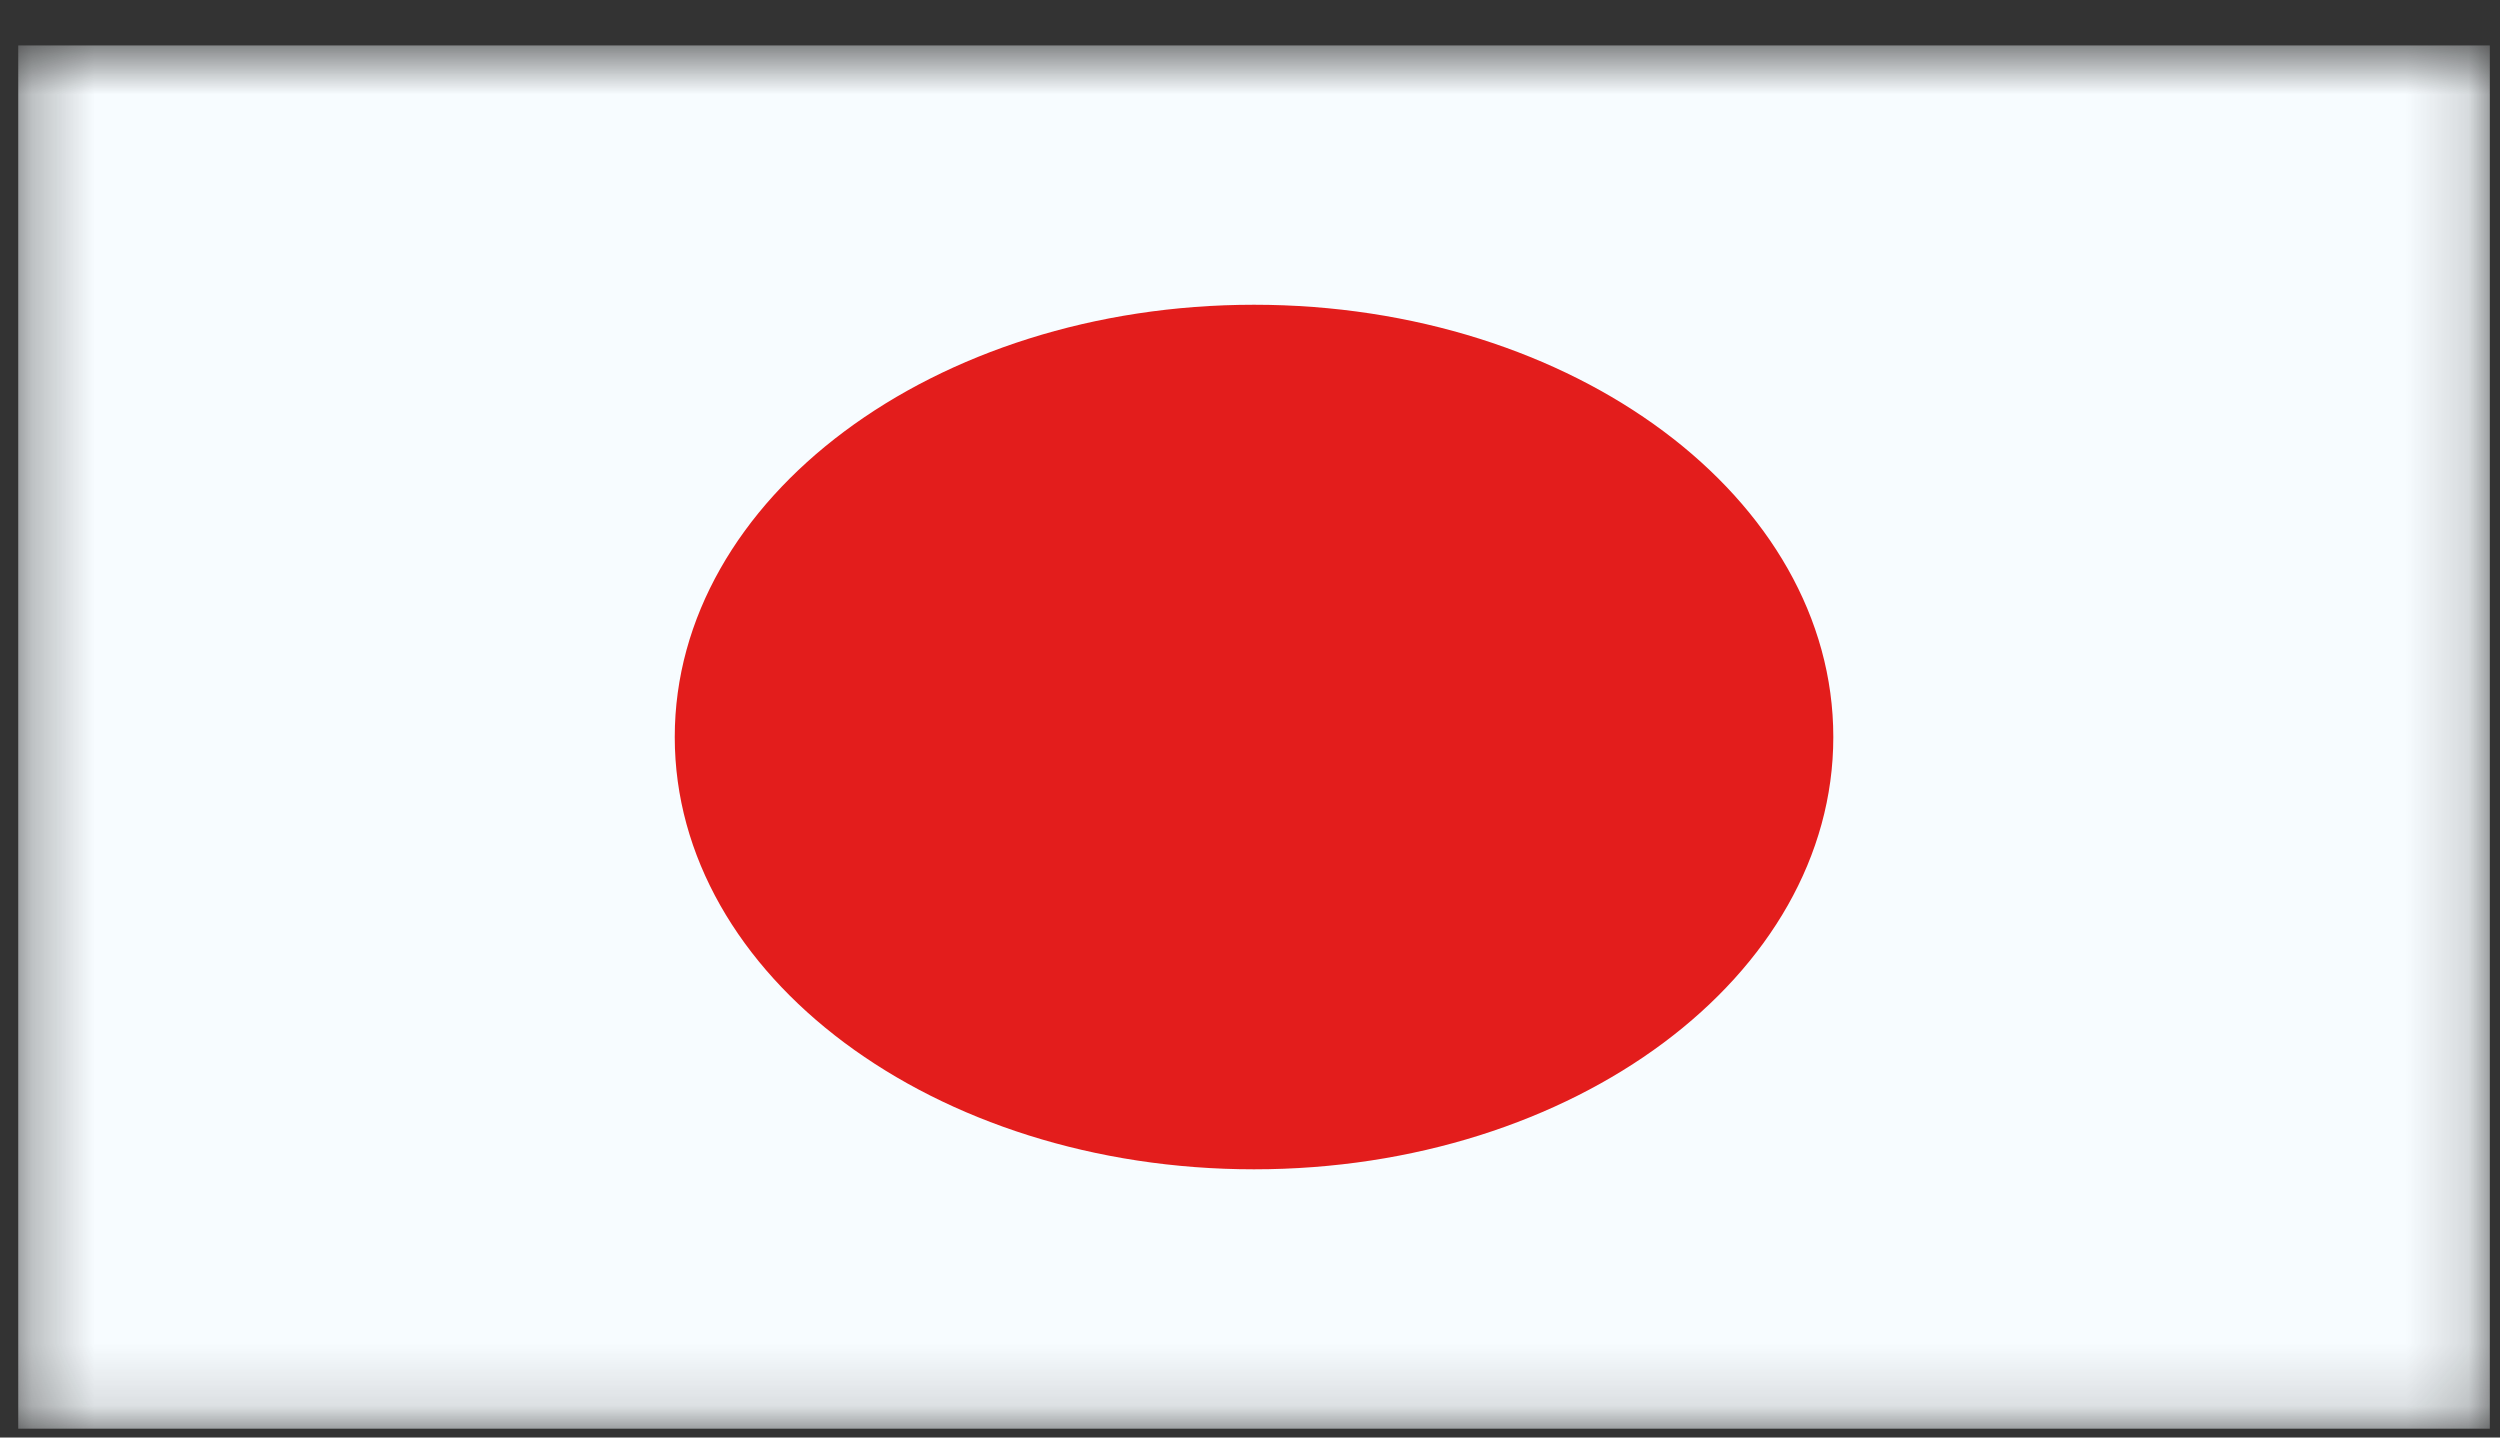 <svg width="40" height="23" viewBox="0 0 40 23" fill="none" xmlns="http://www.w3.org/2000/svg">
<rect x="0" y="0" width="40" height="23" fill="#333333" stroke="none"/>
<g id="&#240;&#159;&#166;&#134; icon &#34;Japan&#34;">
<g id="Mask group">
<mask id="mask0_452_1007" style="mask-type:luminance" maskUnits="userSpaceOnUse" x="0" y="0" width="40" height="23">
<g id="Group">
<path id="Vector" d="M0.292 0.727H39.837V22.859H0.292V0.727Z" fill="white"/>
</g>
</mask>
<g mask="url(#mask0_452_1007)">
<g id="Group_2">
<path id="Vector_2" fill-rule="evenodd" clip-rule="evenodd" d="M0.292 0.727V22.859H39.837V0.727H0.292Z" fill="#F7FCFF"/>
<g id="Mask group_2">
<mask id="mask1_452_1007" style="mask-type:luminance" maskUnits="userSpaceOnUse" x="0" y="0" width="40" height="23">
<g id="Group_3">
<path id="Vector_3" fill-rule="evenodd" clip-rule="evenodd" d="M0.292 0.727V22.859H39.837V0.727H0.292Z" fill="white"/>
</g>
</mask>
<g mask="url(#mask1_452_1007)">
<g id="Group_4">
<path id="Vector_4" fill-rule="evenodd" clip-rule="evenodd" d="M20.064 18.709C25.183 18.709 29.333 15.613 29.333 11.793C29.333 7.973 25.183 4.876 20.064 4.876C14.946 4.876 10.796 7.973 10.796 11.793C10.796 15.613 14.946 18.709 20.064 18.709Z" fill="#E31D1C"/>
</g>
</g>
</g>
</g>
</g>
</g>
</g>
</svg>

